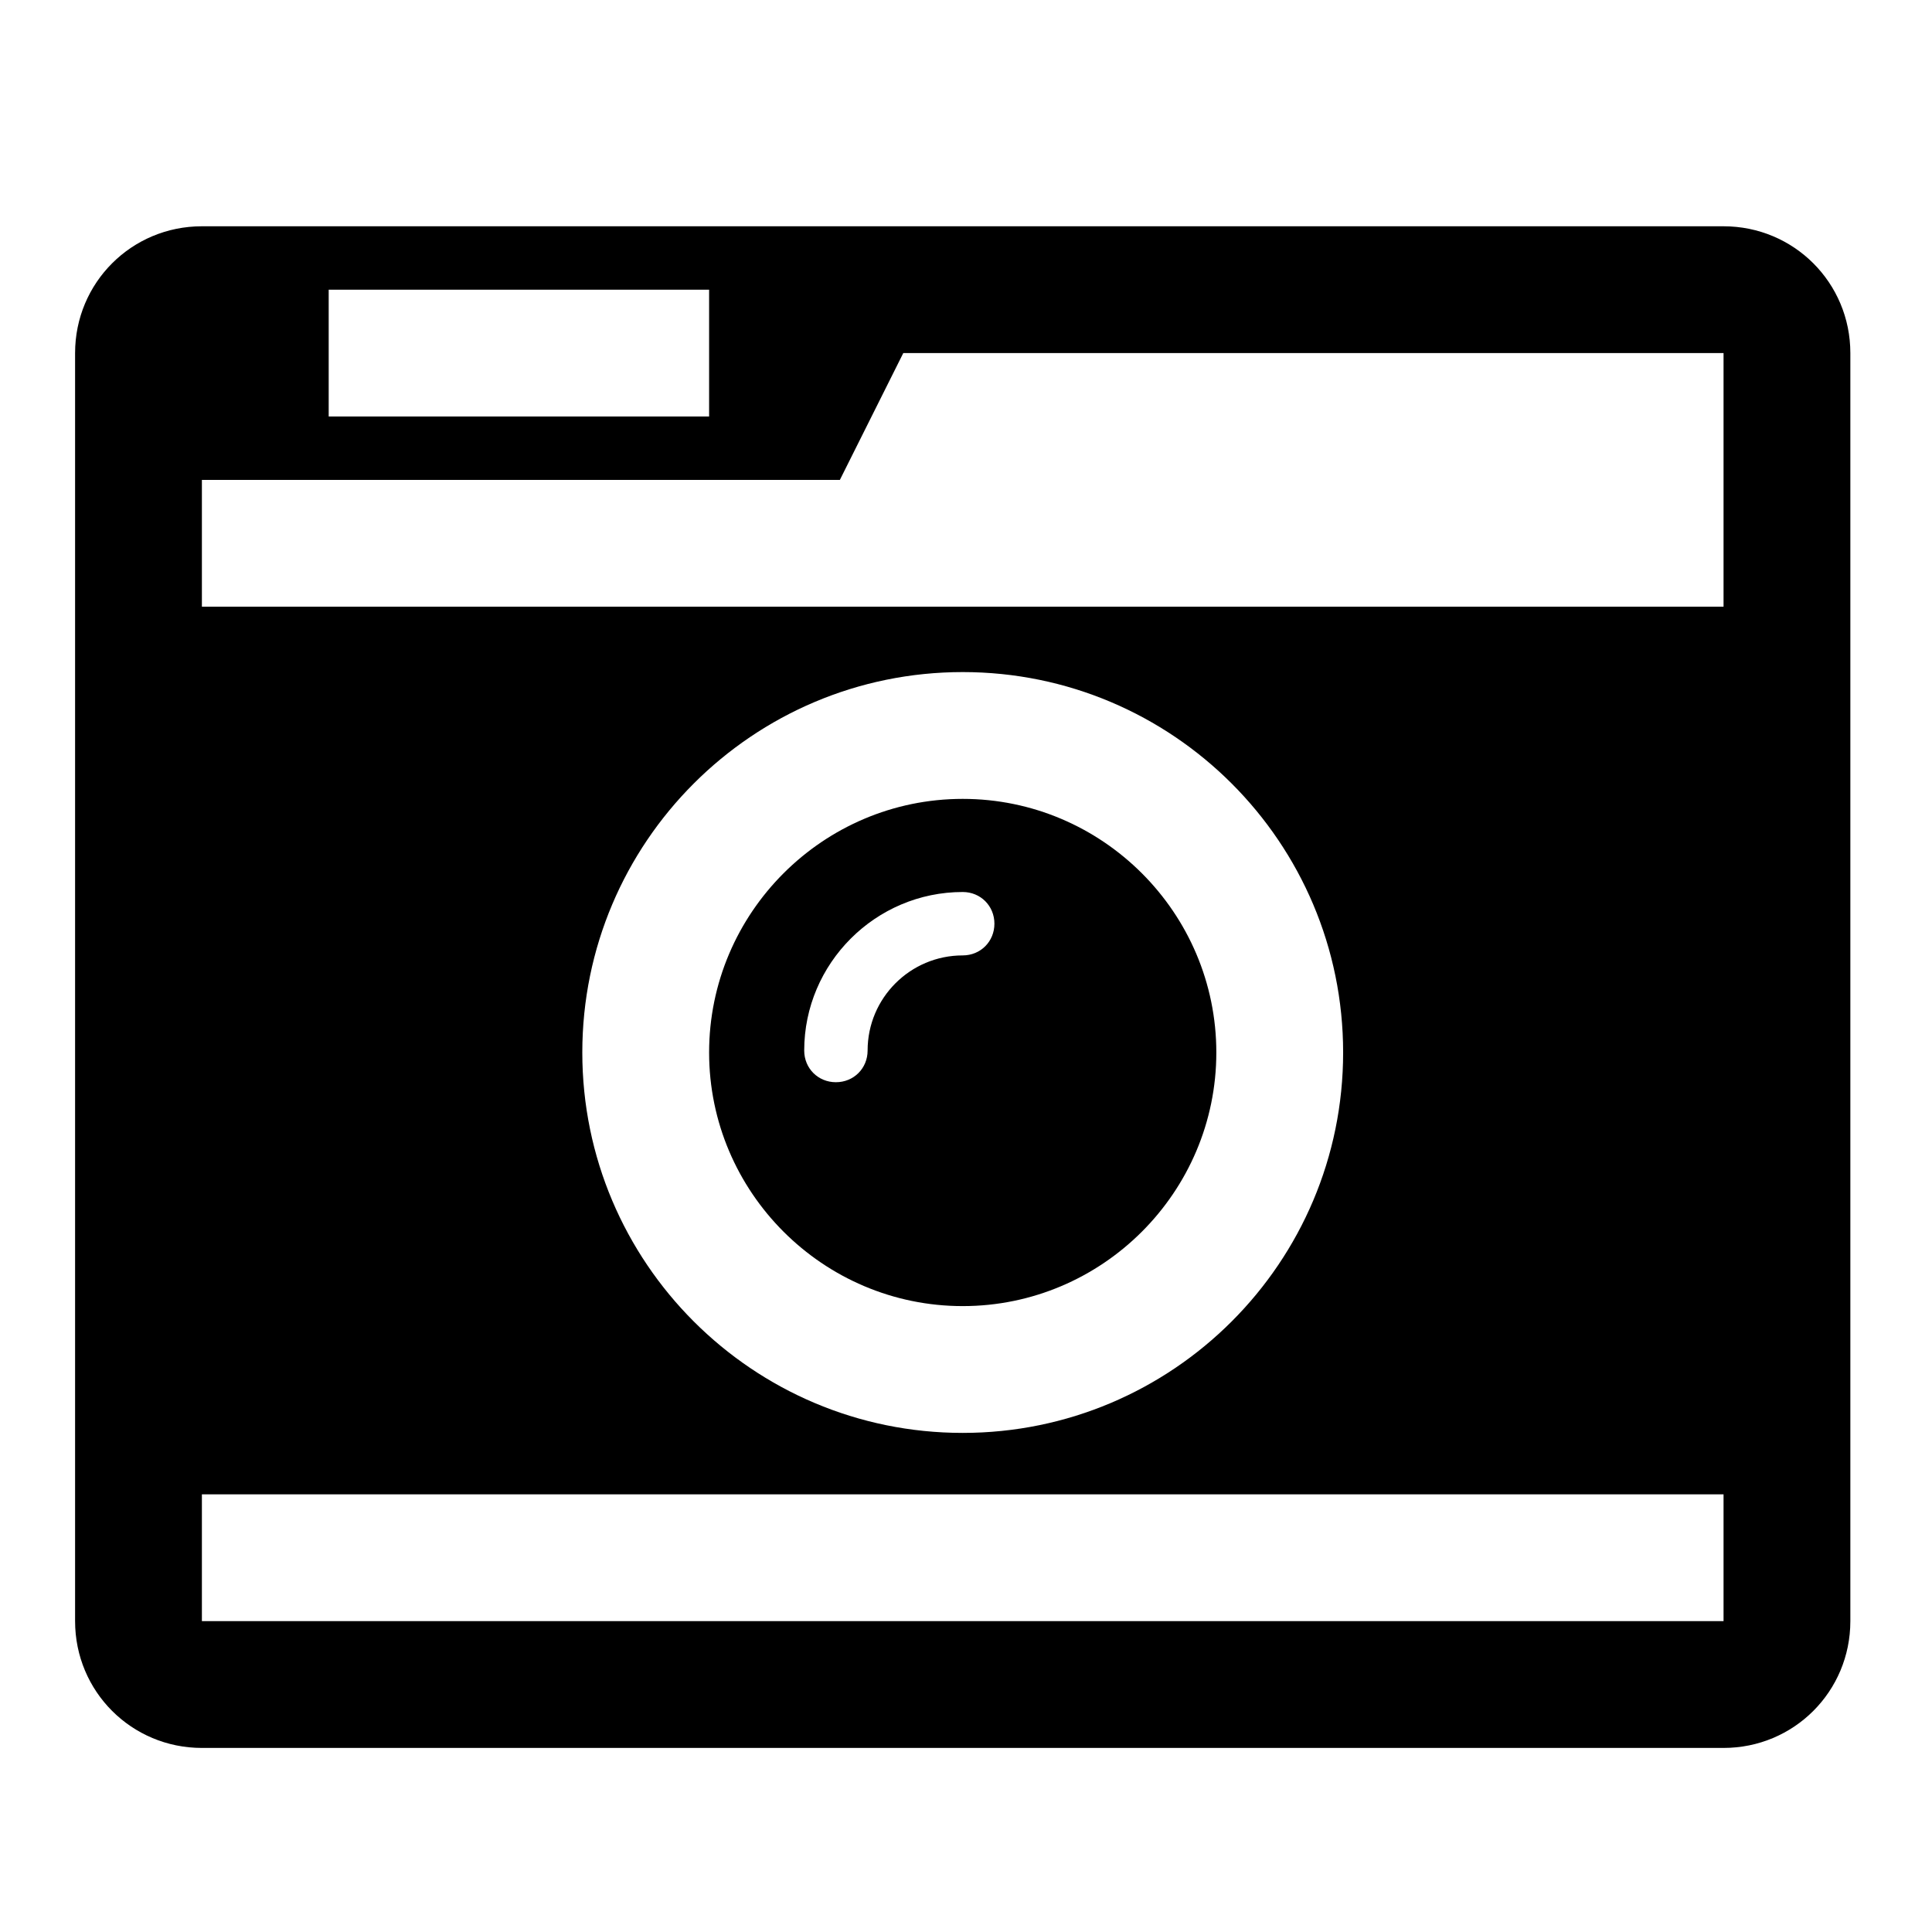 <?xml version="1.0" encoding="UTF-8" standalone="no"?>
<svg
   xmlns:dc="http://purl.org/dc/elements/1.1/"
   xmlns:cc="http://creativecommons.org/ns#"
   xmlns:rdf="http://www.w3.org/1999/02/22-rdf-syntax-ns#"
   xmlns:svg="http://www.w3.org/2000/svg"
   xmlns="http://www.w3.org/2000/svg"
   xmlns:sodipodi="http://sodipodi.sourceforge.net/DTD/sodipodi-0.dtd"
   xmlns:inkscape="http://www.inkscape.org/namespaces/inkscape"
   viewBox="0 0 512 512"
   id="vector"
   version="1.1"
   sodipodi:docname="lumitrol_icon.svg"
   inkscape:export-filename="/home/hadim/Documents/Code/Misc/lumitrol/icons/lumitrol_icon.png"
   inkscape:export-xdpi="96"
   inkscape:export-ydpi="96"
   inkscape:version="0.92.4 (5da689c313, 2019-01-14)"
   width="512"
   height="512">
  <defs
     id="defs6" />
  <sodipodi:namedview
     pagecolor="#ffffff"
     bordercolor="#8d8d8d"
     borderopacity="1"
     objecttolerance="10"
     gridtolerance="10"
     guidetolerance="10"
     inkscape:pageopacity="1"
     inkscape:pageshadow="2"
     inkscape:window-width="2194"
     inkscape:window-height="1156"
     id="namedview4"
     showgrid="false"
     inkscape:zoom="1.0535714"
     inkscape:cx="138.00825"
     inkscape:cy="240.88978"
     inkscape:window-x="146"
     inkscape:window-y="105"
     inkscape:window-maximized="0"
     inkscape:current-layer="vector"
     inkscape:showpageshadow="false"
     fit-margin-top="20"
     fit-margin-left="20"
     fit-margin-right="20"
     fit-margin-bottom="20" />
  <path
     id="path"
     d="m 263.531,244.791 c 0,-4.726 -3.675,-8.401 -8.401,-8.401 -23.103,0 -42.006,18.903 -42.006,42.006 0,4.726 3.675,8.401 8.401,8.401 4.726,0 8.401,-3.675 8.401,-8.401 0,-13.914 11.289,-25.203 25.203,-25.203 4.726,0 8.401,-3.675 8.401,-8.401 z m 58.808,34.13 c 0,37.017 -30.192,67.209 -67.209,67.209 -37.017,0 -67.209,-30.192 -67.209,-67.209 0,-37.017 30.192,-67.209 67.209,-67.209 37.017,0 67.209,30.192 67.209,67.209 z M 53.503,429.616 H 456.757 V 396.011 H 53.503 Z M 355.944,278.921 c 0,-55.657 -45.156,-100.814 -100.814,-100.814 -55.657,0 -100.814,45.156 -100.814,100.814 0,55.657 45.156,100.814 100.814,100.814 55.657,0 100.814,-45.156 100.814,-100.814 z M 87.107,110.373 H 187.921 V 76.768 H 87.107 Z M 53.503,160.78 H 456.757 V 93.571 H 239.378 L 222.576,127.175 H 53.503 Z M 490.362,93.571 V 429.616 c 0,18.64 -14.965,33.605 -33.605,33.605 H 53.503 c -18.64,0 -33.605,-14.965 -33.605,-33.605 V 93.571 c 0,-18.64 14.965,-33.605 33.605,-33.605 H 456.757 c 18.64,0 33.605,14.965 33.605,33.605 z"
     inkscape:connector-curvature="0"
     style="fill:#000000;stroke-width:1.05" />
</svg>
